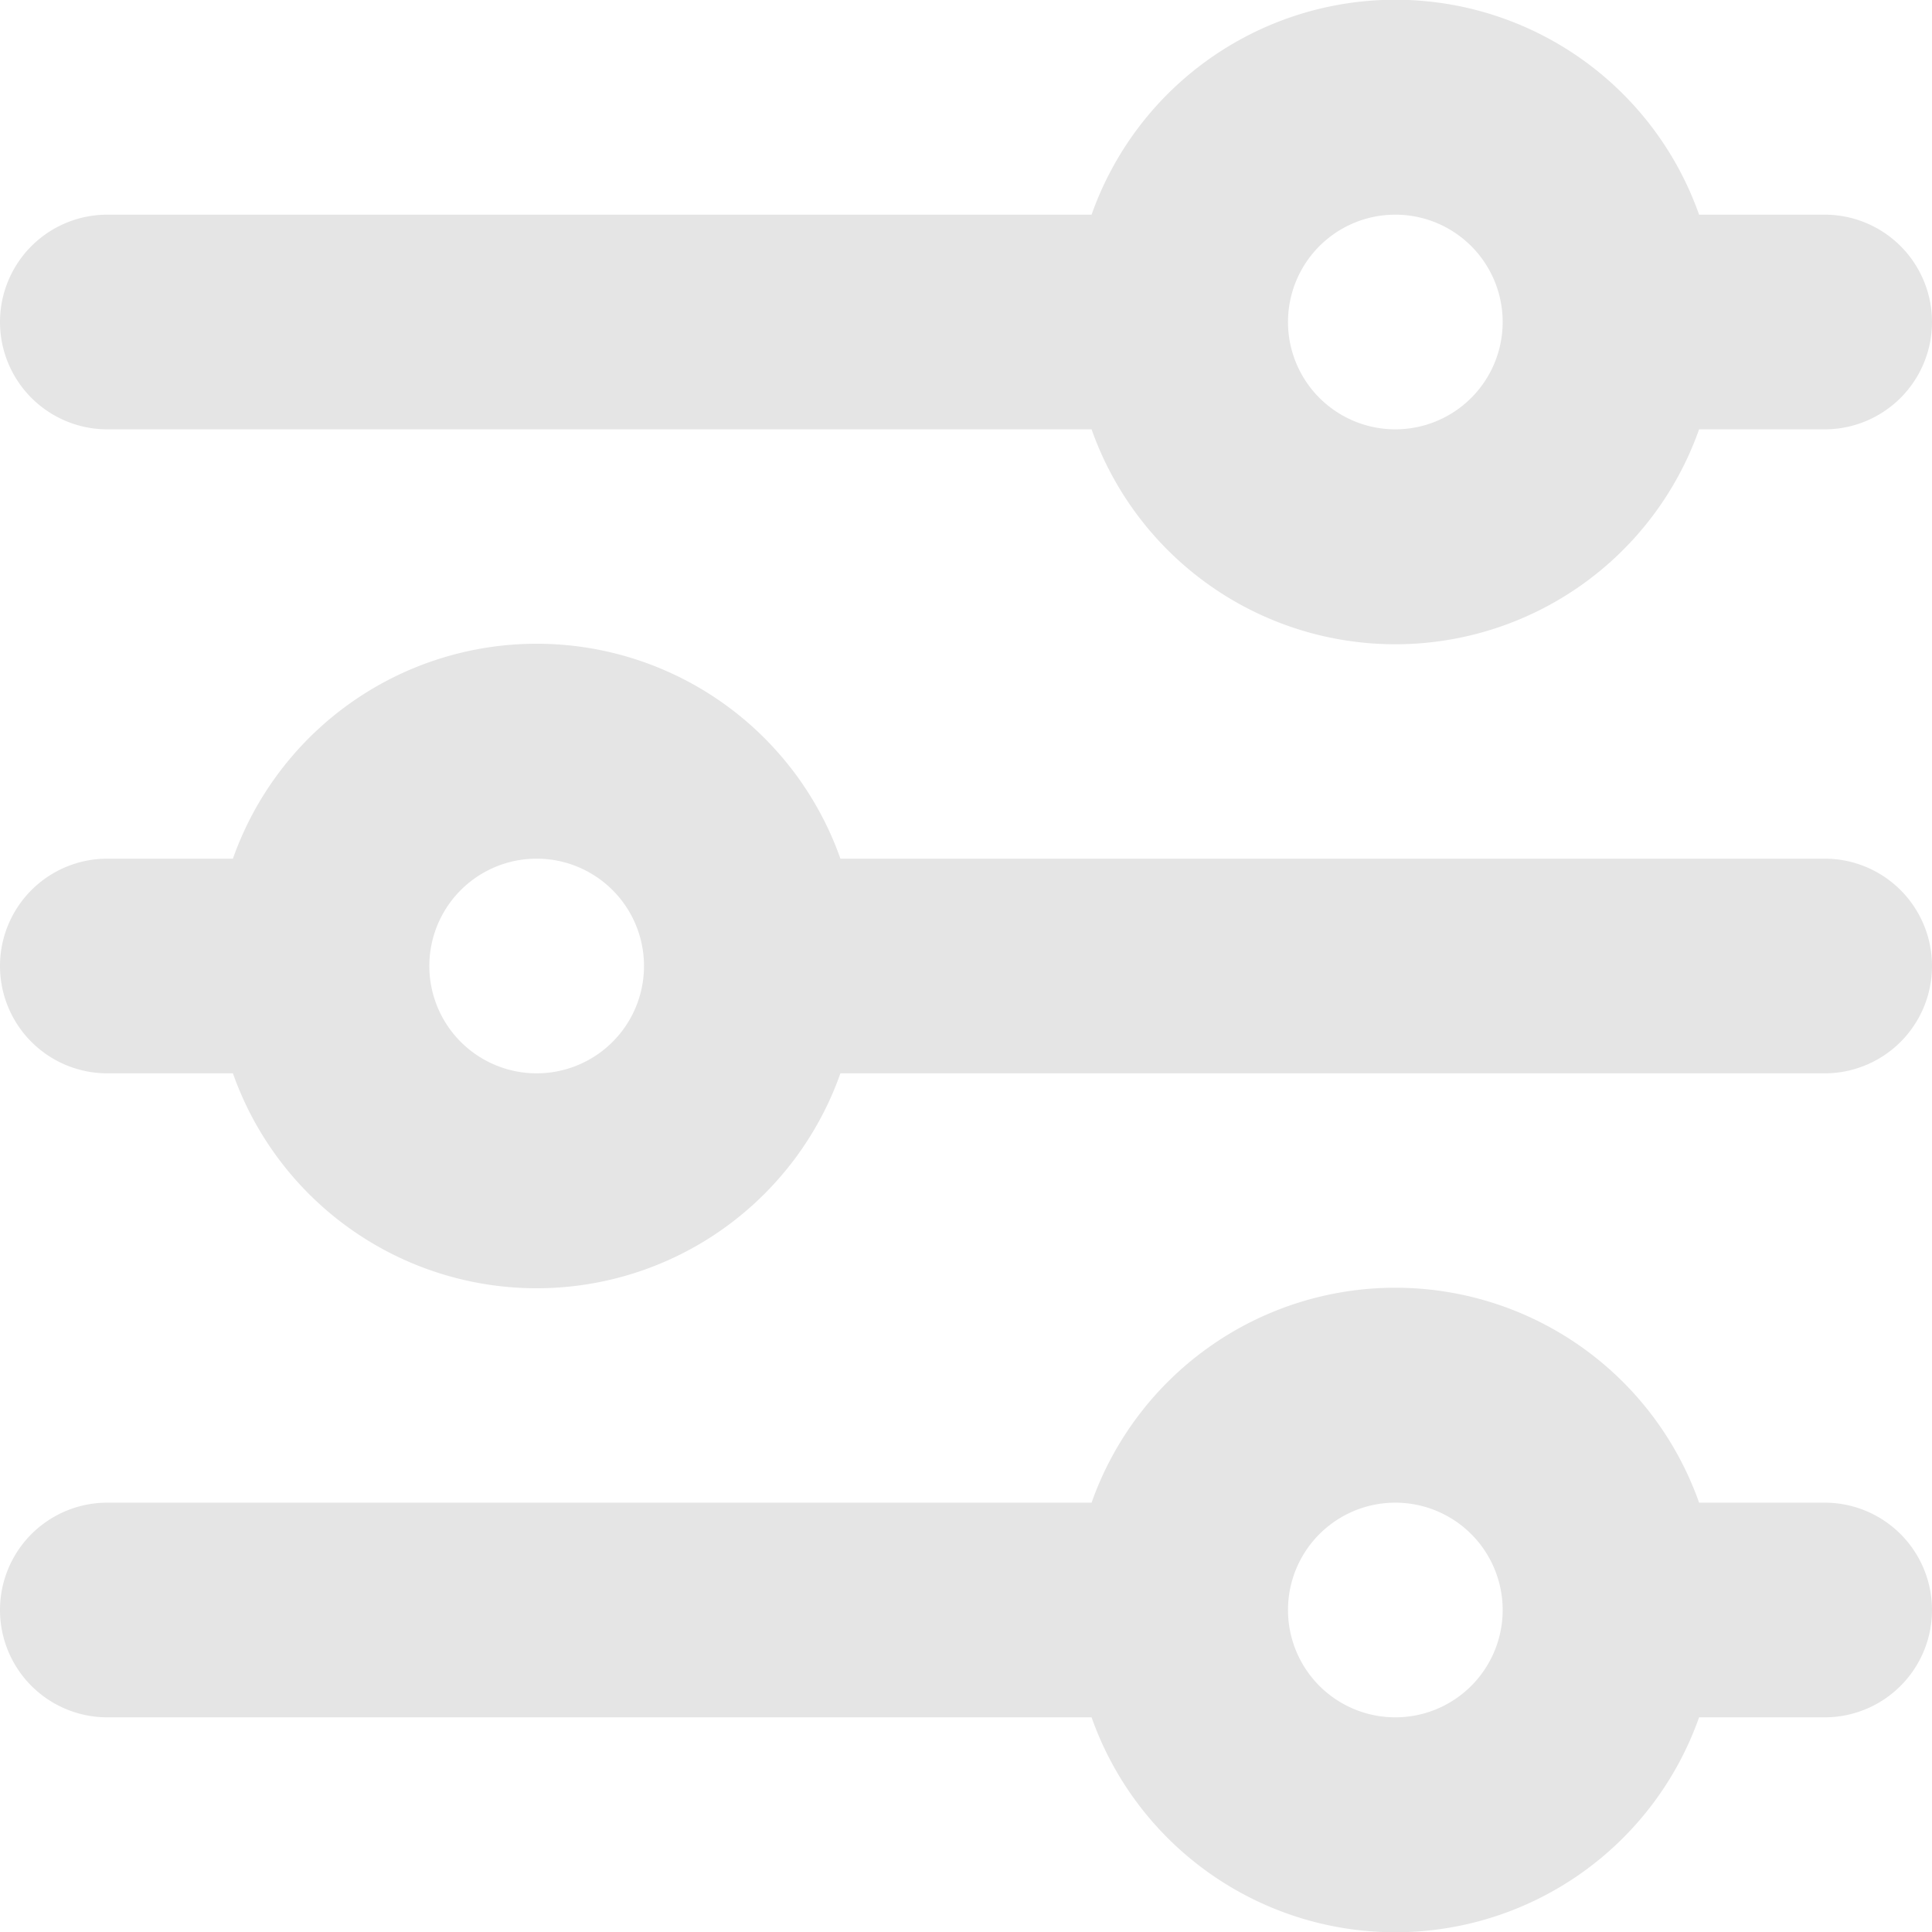 <svg width="18" height="18" fill="none" xmlns="http://www.w3.org/2000/svg"><path fill-rule="evenodd" clip-rule="evenodd" d="M17 2h-1.17a3.001 3.001 0 00-5.66 0H1a1 1 0 000 2h9.17a3.001 3.001 0 005.66 0H17a1 1 0 100-2zm-4 2a1 1 0 100-2 1 1 0 000 2zM0 9a1 1 0 011-1h1.17a3.001 3.001 0 015.66 0H17a1 1 0 110 2H7.83a3.001 3.001 0 01-5.66 0H1a1 1 0 01-1-1zm5 1a1 1 0 100-2 1 1 0 000 2zm-4 4a1 1 0 100 2h9.17a3.001 3.001 0 005.66 0H17a1 1 0 100-2h-1.17a3.001 3.001 0 00-5.66 0H1zm13 1a1 1 0 11-2 0 1 1 0 012 0z" fill="#E5E5E5"/></svg>